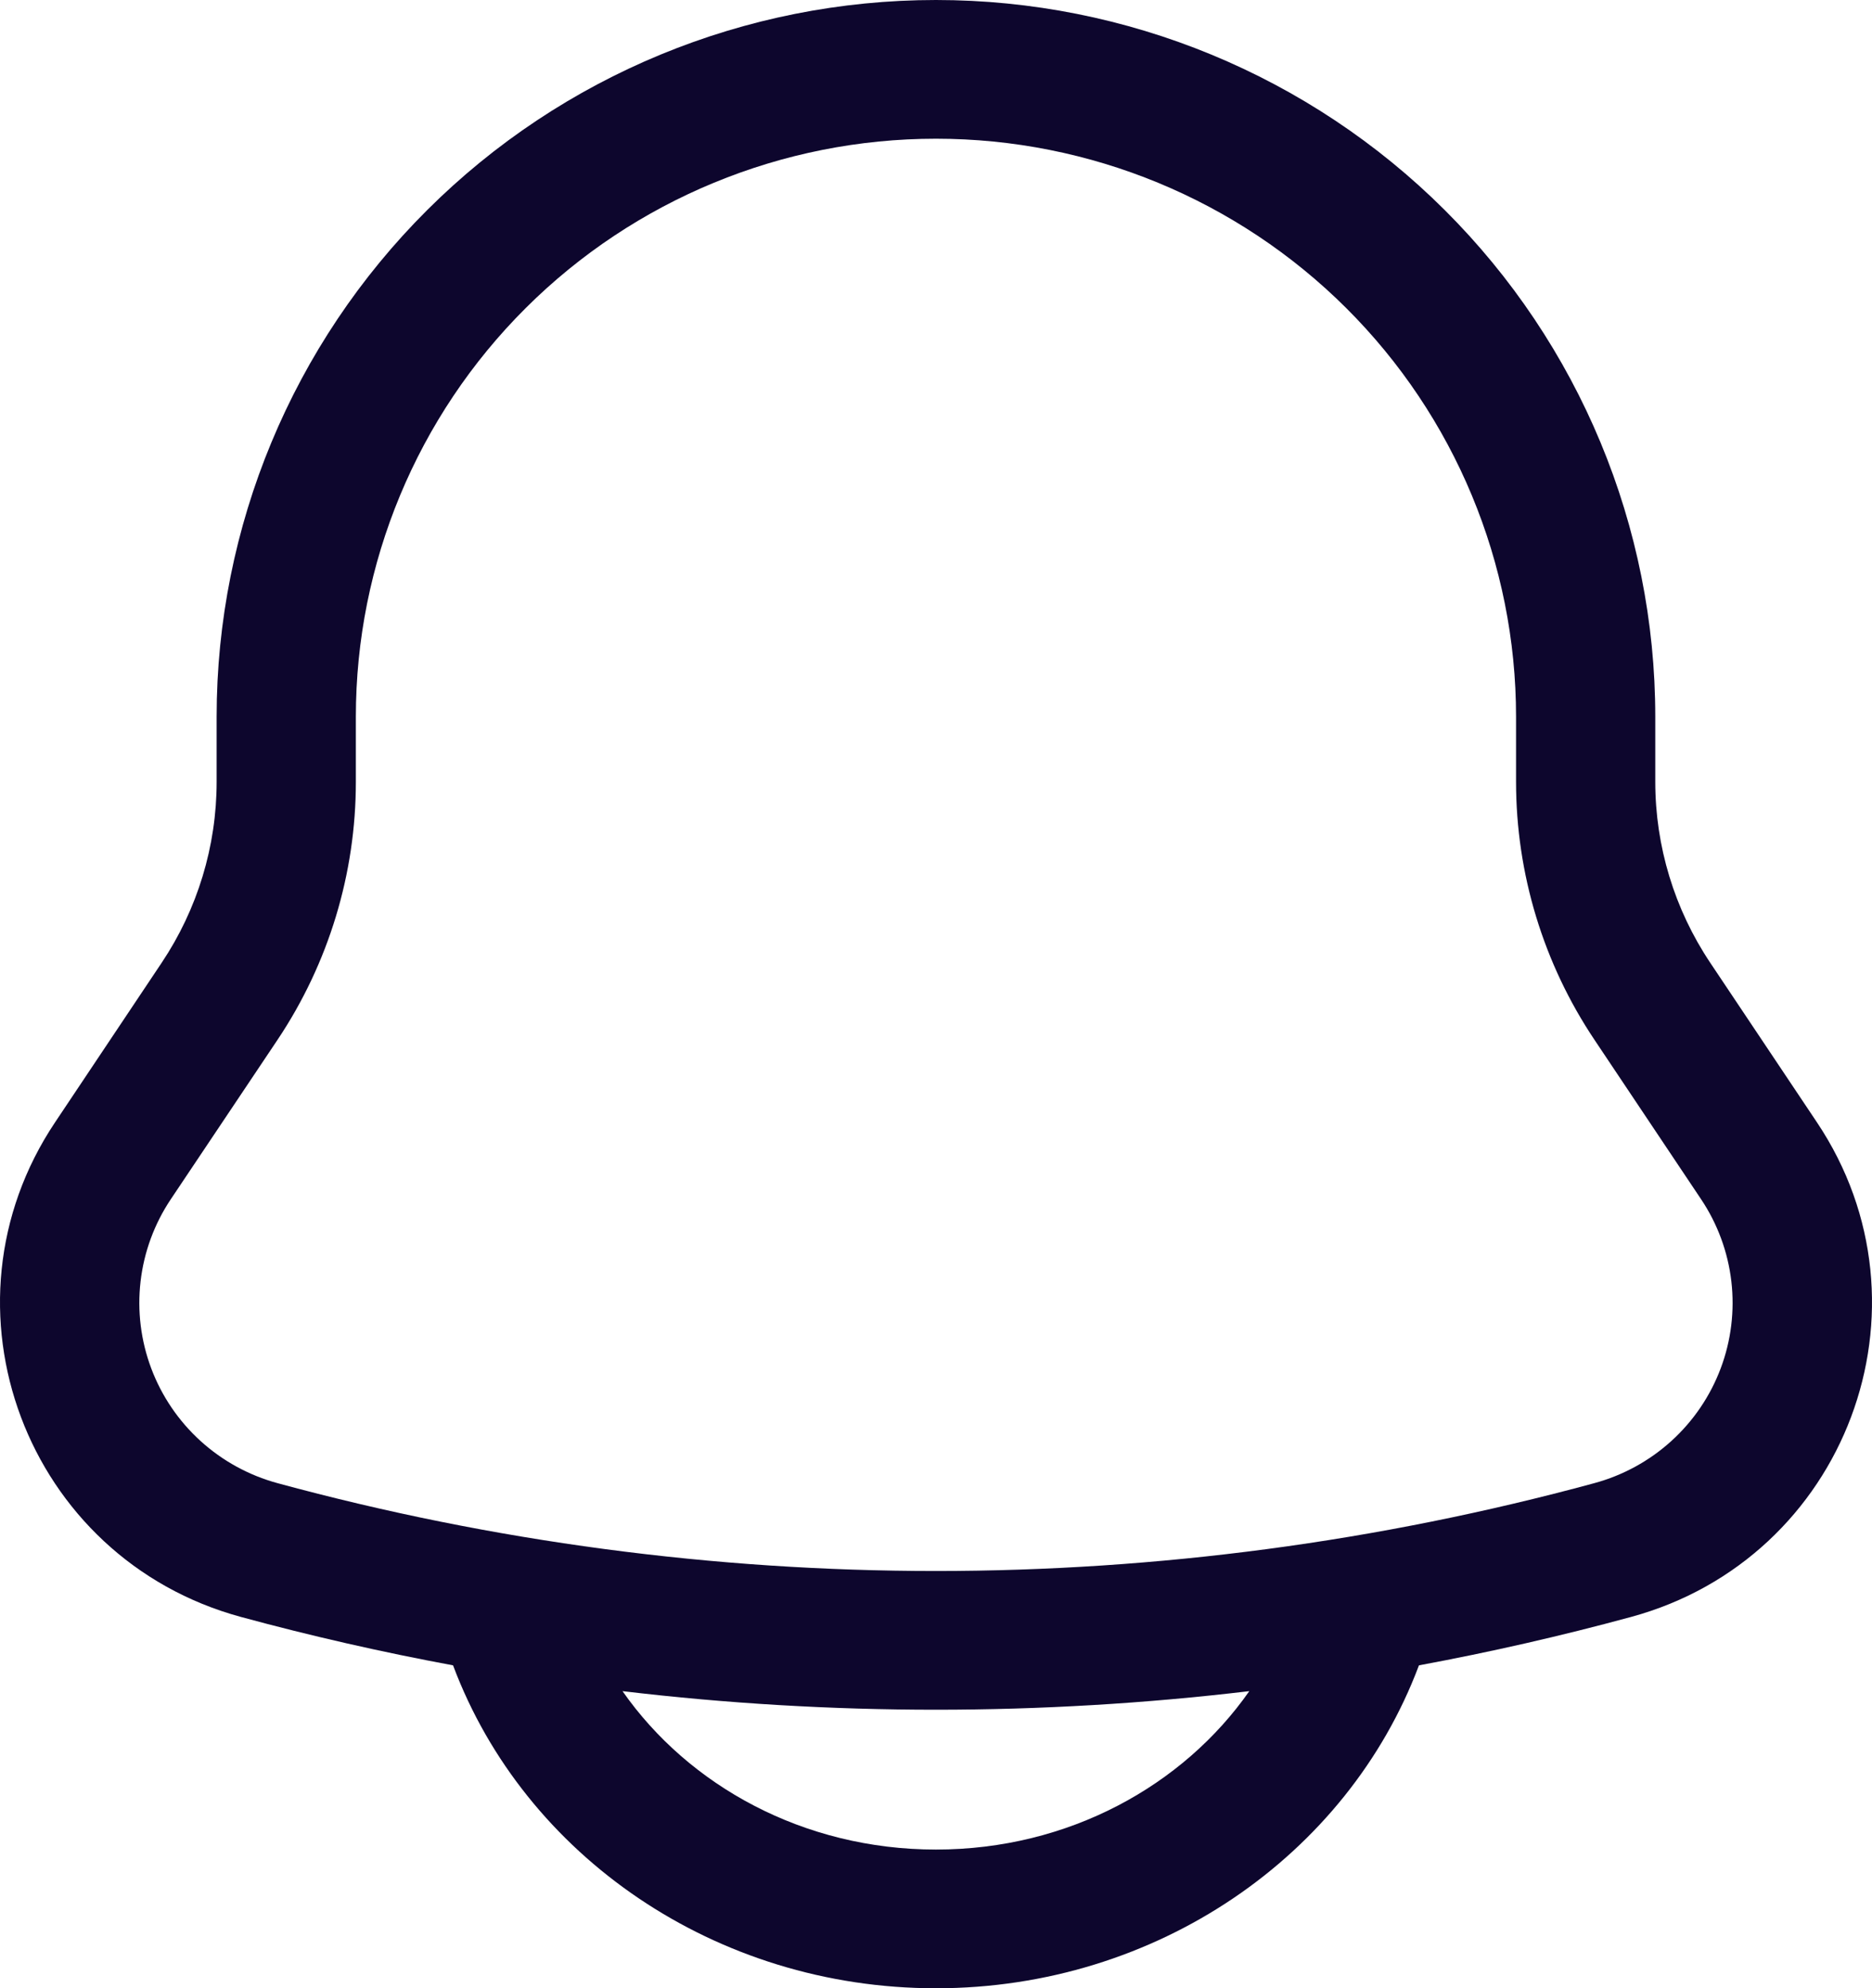 <svg width="177" height="188" viewBox="0 0 177 188" fill="none" xmlns="http://www.w3.org/2000/svg">
<path fill-rule="evenodd" clip-rule="evenodd" d="M88.496 0C70.458 0 53.158 7.14 40.404 19.849C27.649 32.557 20.483 49.794 20.483 67.767V73.923C20.483 80.017 18.672 85.974 15.279 91.044L5.213 106.111C-6.494 123.599 2.44 147.366 22.791 152.892C29.417 154.693 36.104 156.215 42.835 157.465L42.853 157.509C49.593 175.452 67.627 188 88.496 188C109.364 188 127.399 175.452 134.147 157.509L134.165 157.465C140.906 156.216 147.593 154.69 154.209 152.892C174.56 147.366 183.494 123.599 171.787 106.111L161.712 91.044C158.319 85.974 156.509 80.017 156.508 73.923V67.767C156.508 49.794 149.343 32.557 136.588 19.849C123.833 7.14 106.534 0 88.496 0ZM118.123 159.905C98.438 162.248 78.544 162.248 58.86 159.905C65.099 168.833 75.955 174.884 88.496 174.884C101.036 174.884 111.883 168.833 118.123 159.905ZM33.647 67.767C33.647 53.273 39.425 39.372 49.712 29.123C59.998 18.874 73.949 13.116 88.496 13.116C103.042 13.116 116.993 18.874 127.28 29.123C137.566 39.372 143.344 53.273 143.344 67.767V73.923C143.344 82.606 145.924 91.097 150.76 98.32L160.835 113.386C162.396 115.715 163.378 118.381 163.702 121.164C164.025 123.946 163.679 126.766 162.693 129.389C161.707 132.012 160.11 134.364 158.032 136.251C155.954 138.137 153.455 139.504 150.742 140.239C109.986 151.314 66.997 151.314 26.24 140.239C23.53 139.502 21.034 138.134 18.958 136.248C16.883 134.362 15.286 132.011 14.301 129.39C13.315 126.768 12.969 123.951 13.29 121.17C13.611 118.39 14.591 115.724 16.148 113.395L26.24 98.32C31.072 91.094 33.649 82.606 33.647 73.923V67.767Z" fill="#0D062D"/>
</svg>
